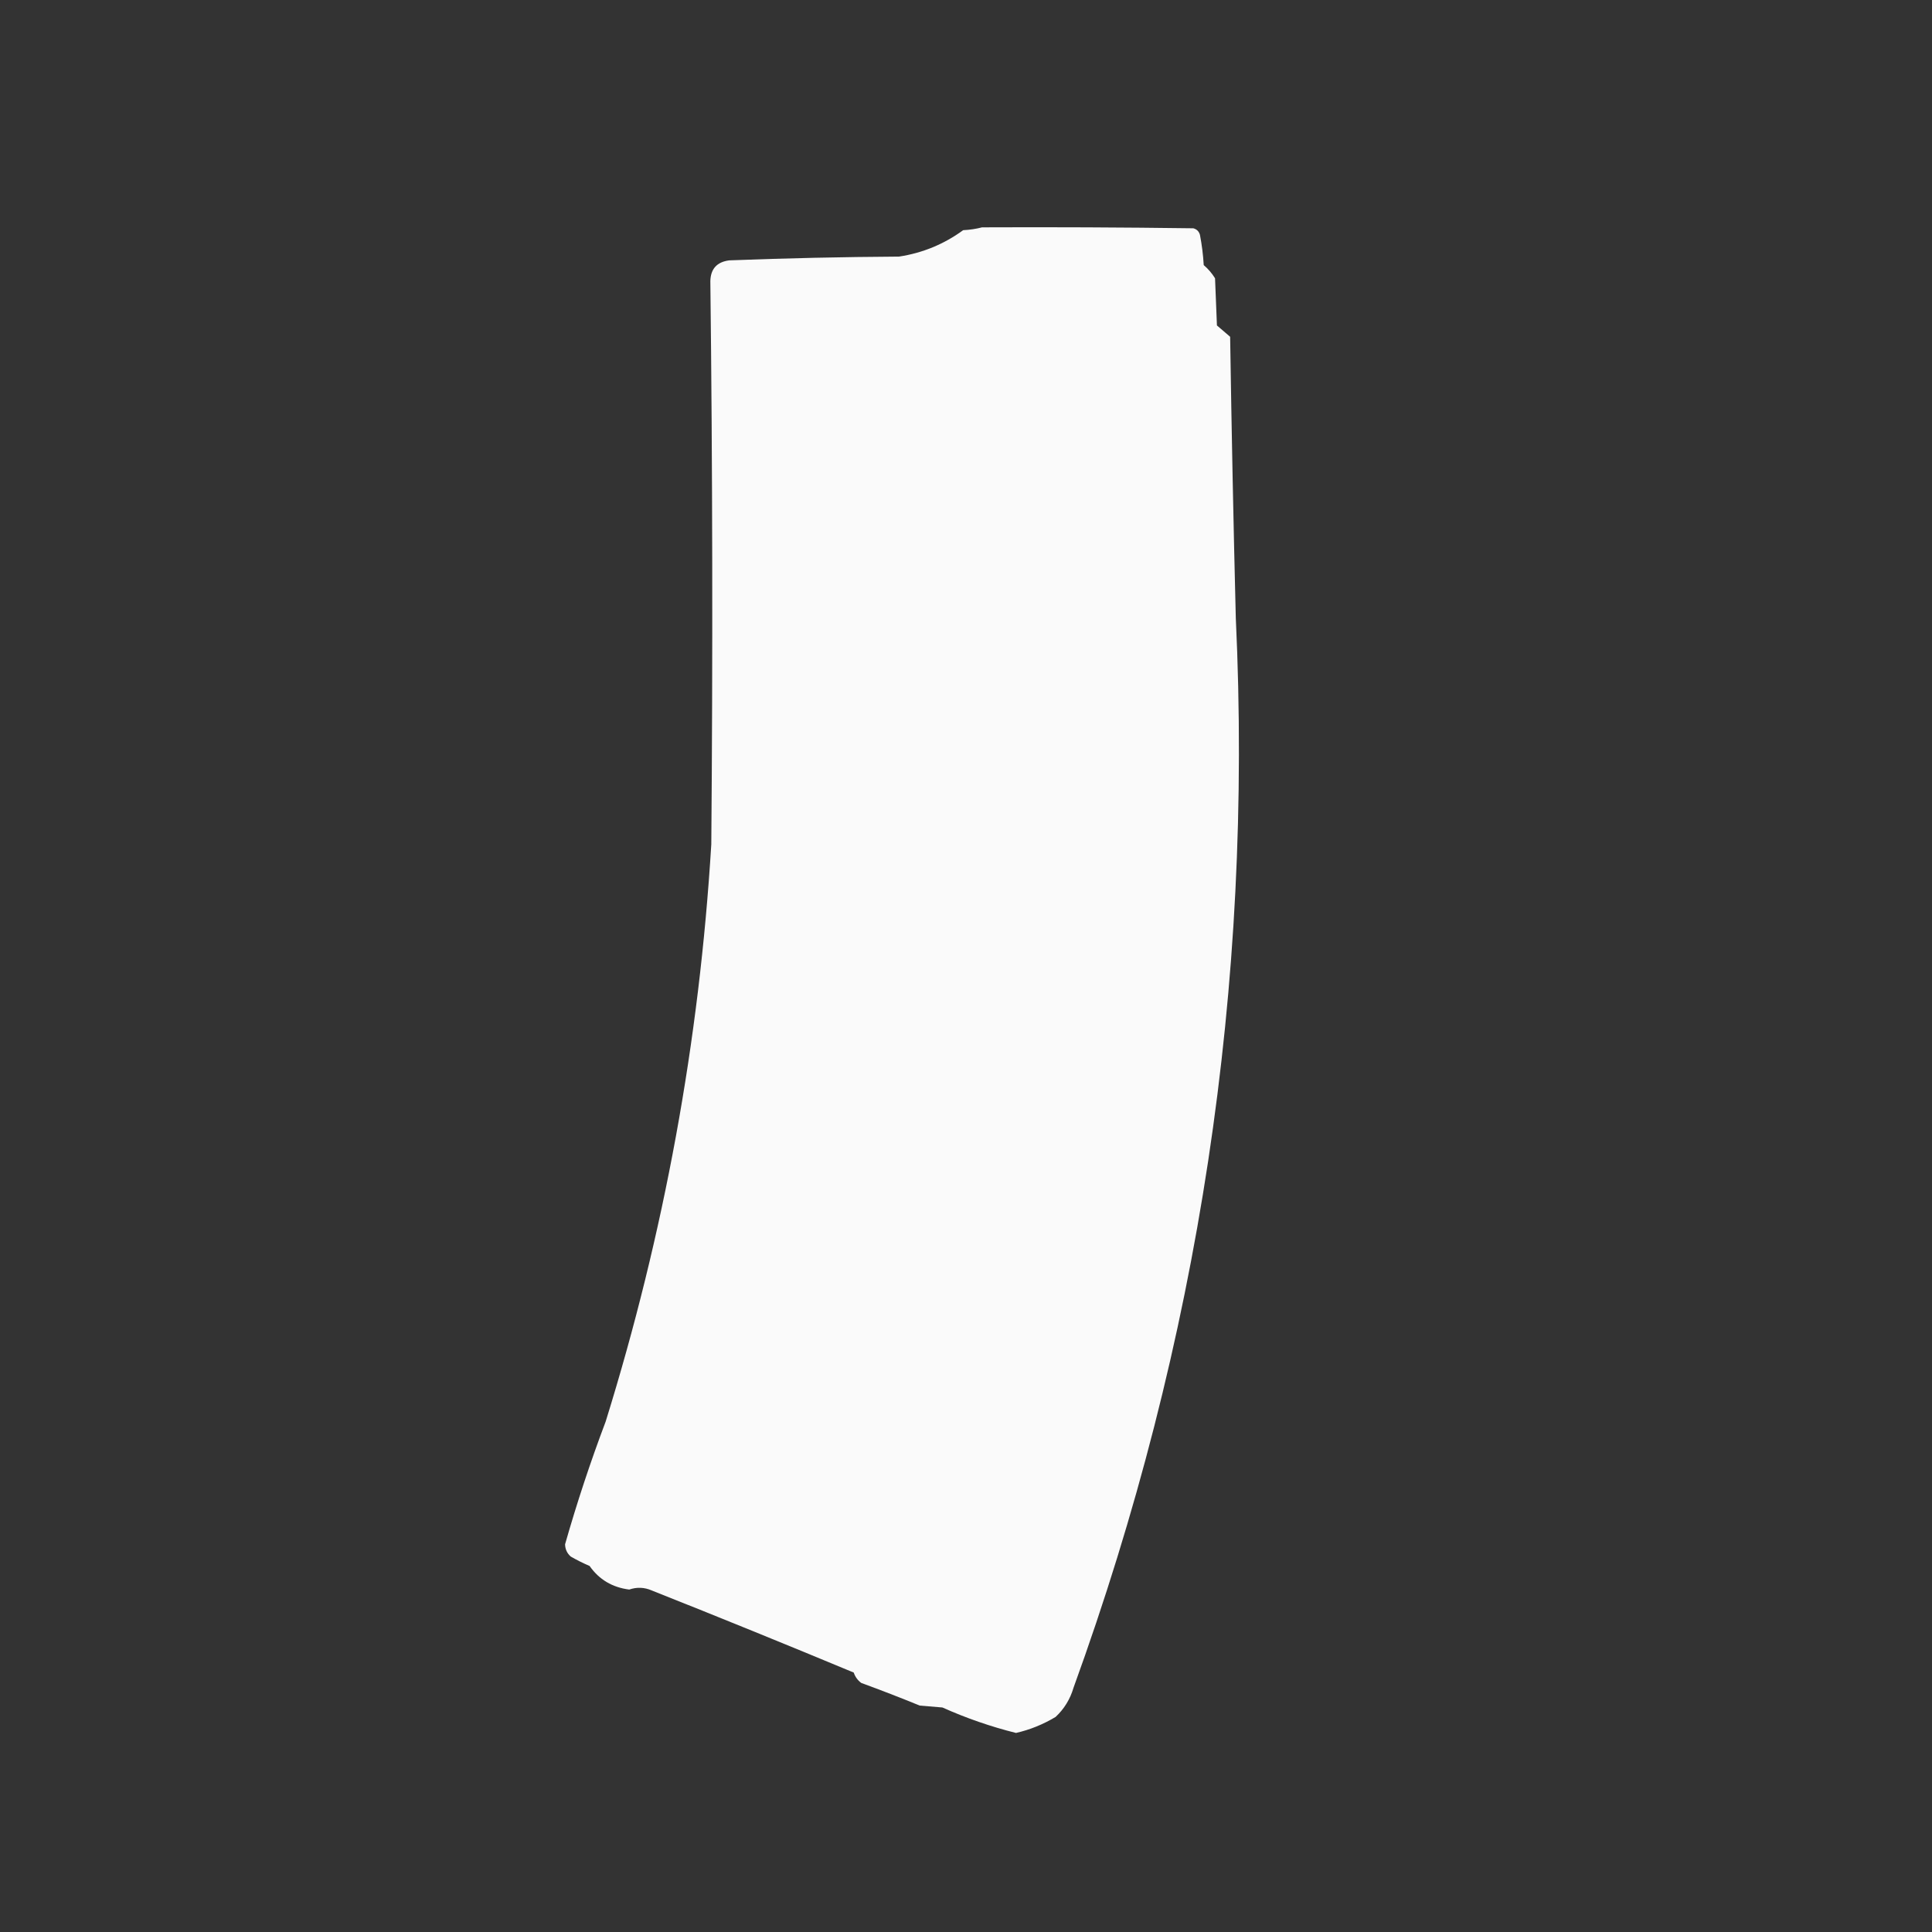 <?xml version="1.0" encoding="UTF-8"?>
<!DOCTYPE svg PUBLIC "-//W3C//DTD SVG 1.1//EN" "http://www.w3.org/Graphics/SVG/1.1/DTD/svg11.dtd">
<svg xmlns="http://www.w3.org/2000/svg" version="1.1" width="1024px" height="1024px" style="shape-rendering:geometricPrecision; text-rendering:geometricPrecision; image-rendering:optimizeQuality; fill-rule:evenodd; clip-rule:evenodd" xmlns:xlink="http://www.w3.org/1999/xlink">
<rect width="100%" height="100%" fill="#333333" stroke="none"/>
<g><path style="opacity:0.979" fill="#fefefe" d="M 520.5,120.5 C 557.835,120.333 595.168,120.5 632.5,121C 634.333,121.5 635.5,122.667 636,124.5C 637.026,129.785 637.693,135.118 638,140.5C 640.374,142.539 642.374,144.872 644,147.5C 644.333,155.833 644.667,164.167 645,172.5C 647.293,174.49 649.626,176.49 652,178.5C 652.758,228.172 653.758,277.838 655,327.5C 664.144,522.3 635.477,711.3 569,894.5C 567.211,900.589 564.045,905.756 559.5,910C 552.894,913.975 545.894,916.808 538.5,918.5C 525.133,915.155 512.133,910.655 499.5,905C 495.5,904.667 491.5,904.333 487.5,904C 477.245,899.804 466.912,895.804 456.5,892C 454.586,890.587 453.253,888.753 452.5,886.5C 416.988,871.716 381.321,857.216 345.5,843C 341.562,841.271 337.562,841.104 333.5,842.5C 324.54,841.363 317.54,837.197 312.5,830C 309.044,828.519 305.711,826.852 302.5,825C 300.556,823.278 299.556,821.111 299.5,818.5C 305.766,796.536 312.933,774.869 321,753.5C 352.009,653.785 370.676,551.785 377,447.5C 377.832,347.93 377.665,248.43 376.5,149C 376.654,142.51 379.988,138.843 386.5,138C 416.486,136.845 446.486,136.179 476.5,136C 488.984,134.09 500.317,129.424 510.5,122C 514.025,121.821 517.359,121.321 520.5,120.5 Z"/></g>
</svg>
